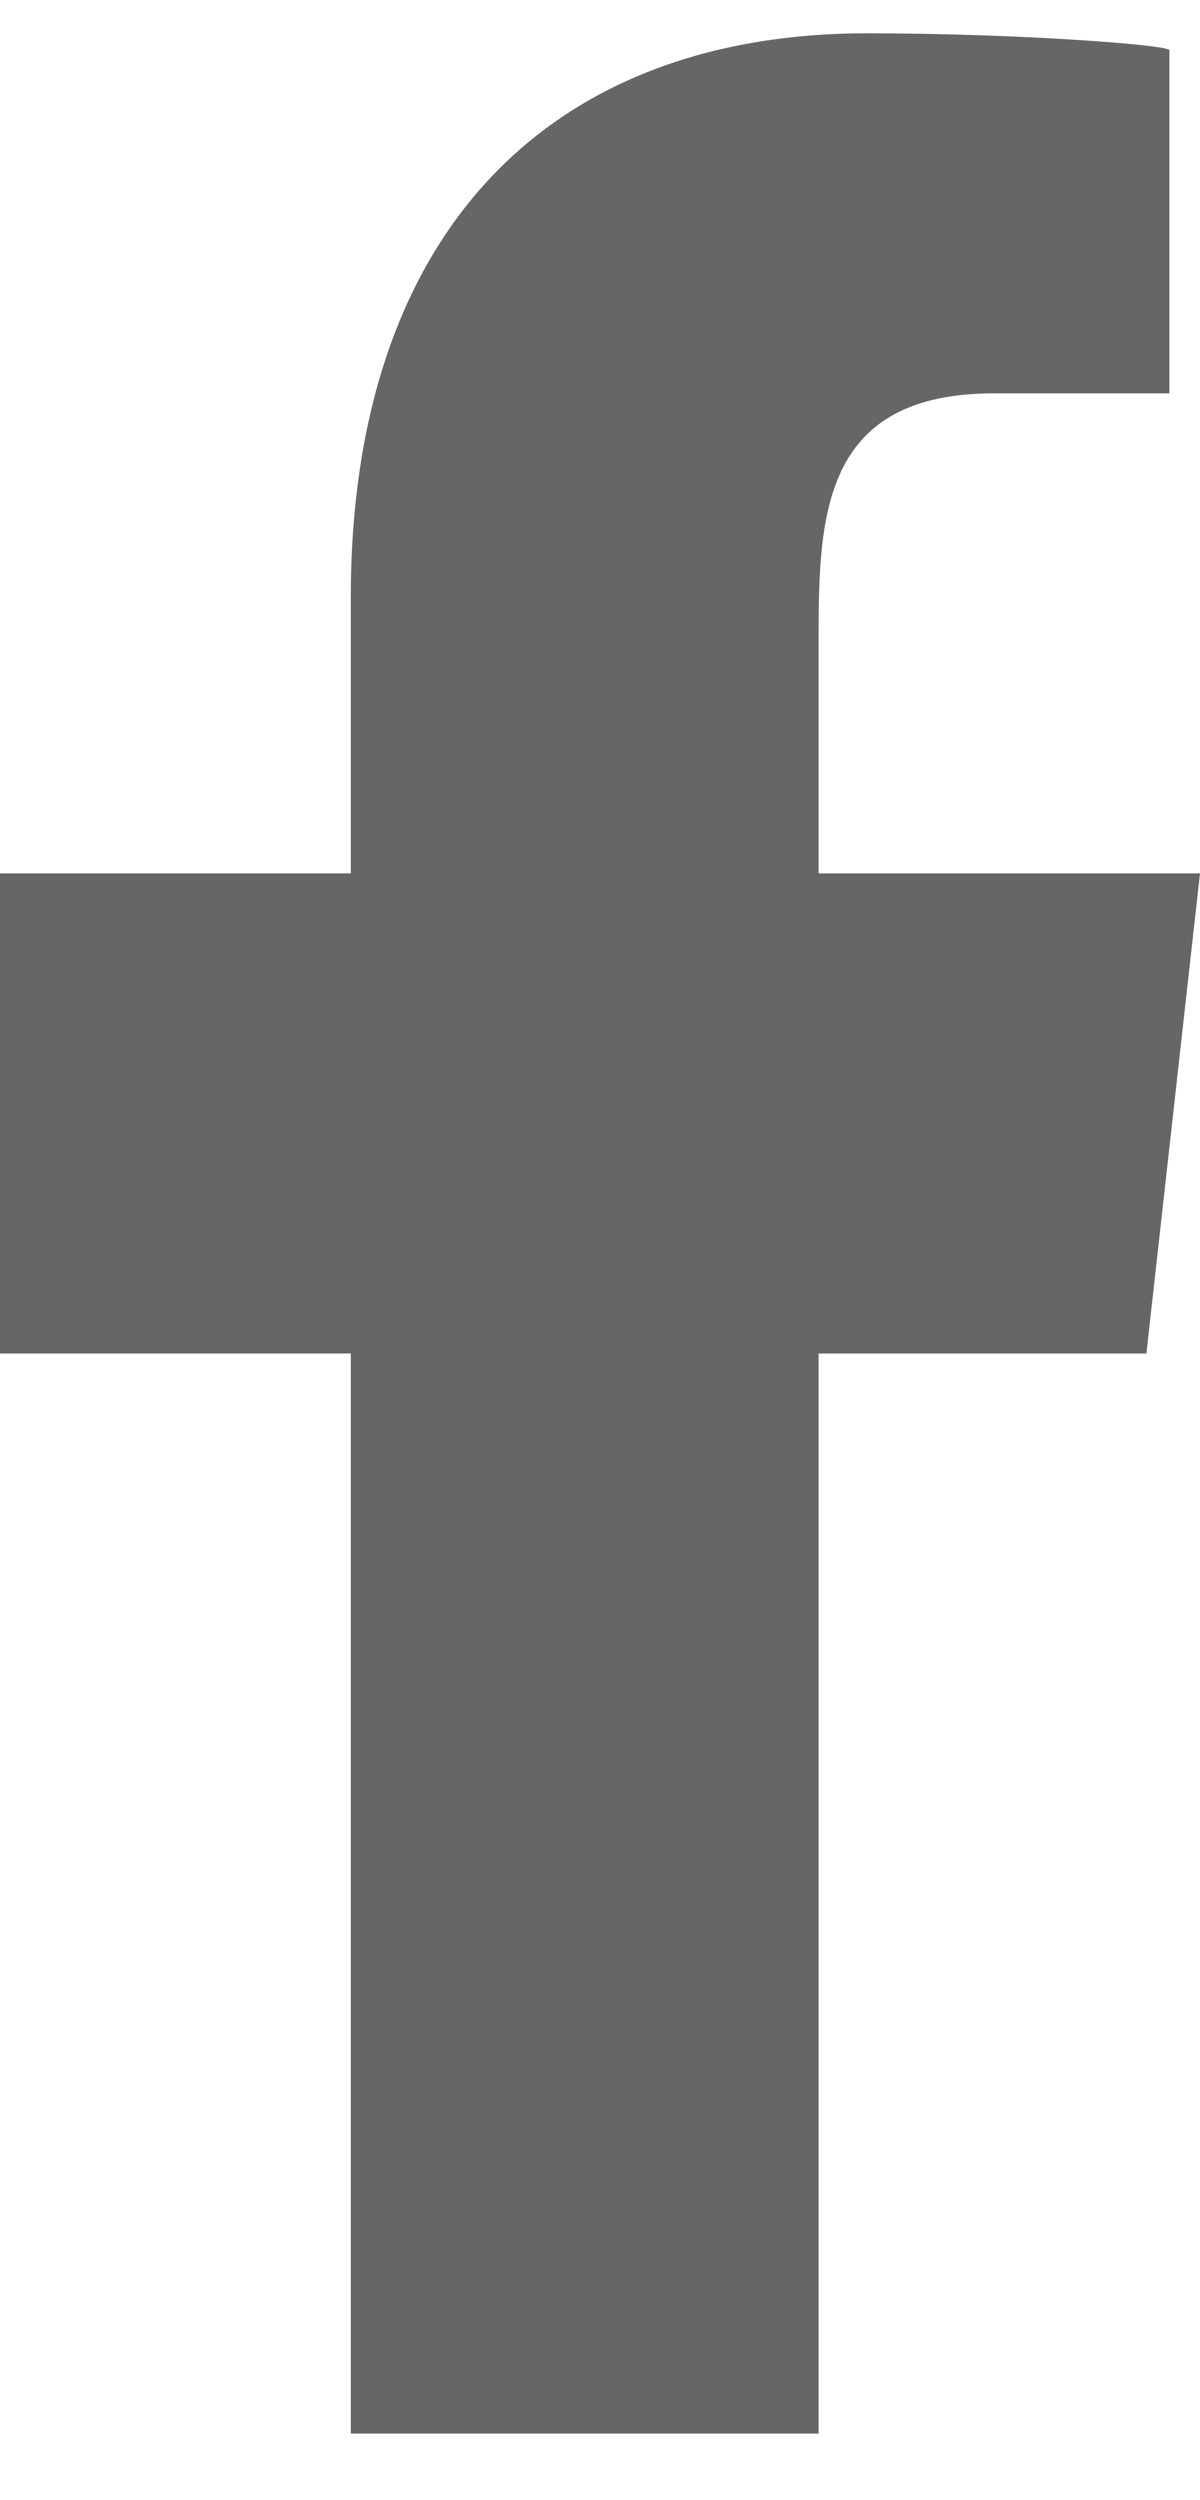 <svg width="12" height="25" viewBox="0 0 12 25" fill="none" xmlns="http://www.w3.org/2000/svg">
<path fill-rule="evenodd" clip-rule="evenodd" d="M8.186 24.334V13.534H11.464L12 8.733H8.186V6.396C8.186 5.16 8.217 3.933 9.944 3.933H11.694V0.502C11.694 0.45 10.191 0.333 8.671 0.333C5.496 0.333 3.508 2.322 3.508 5.974V8.733H0V13.534H3.508V24.334H8.186Z" fill="#666666"/>
</svg>
